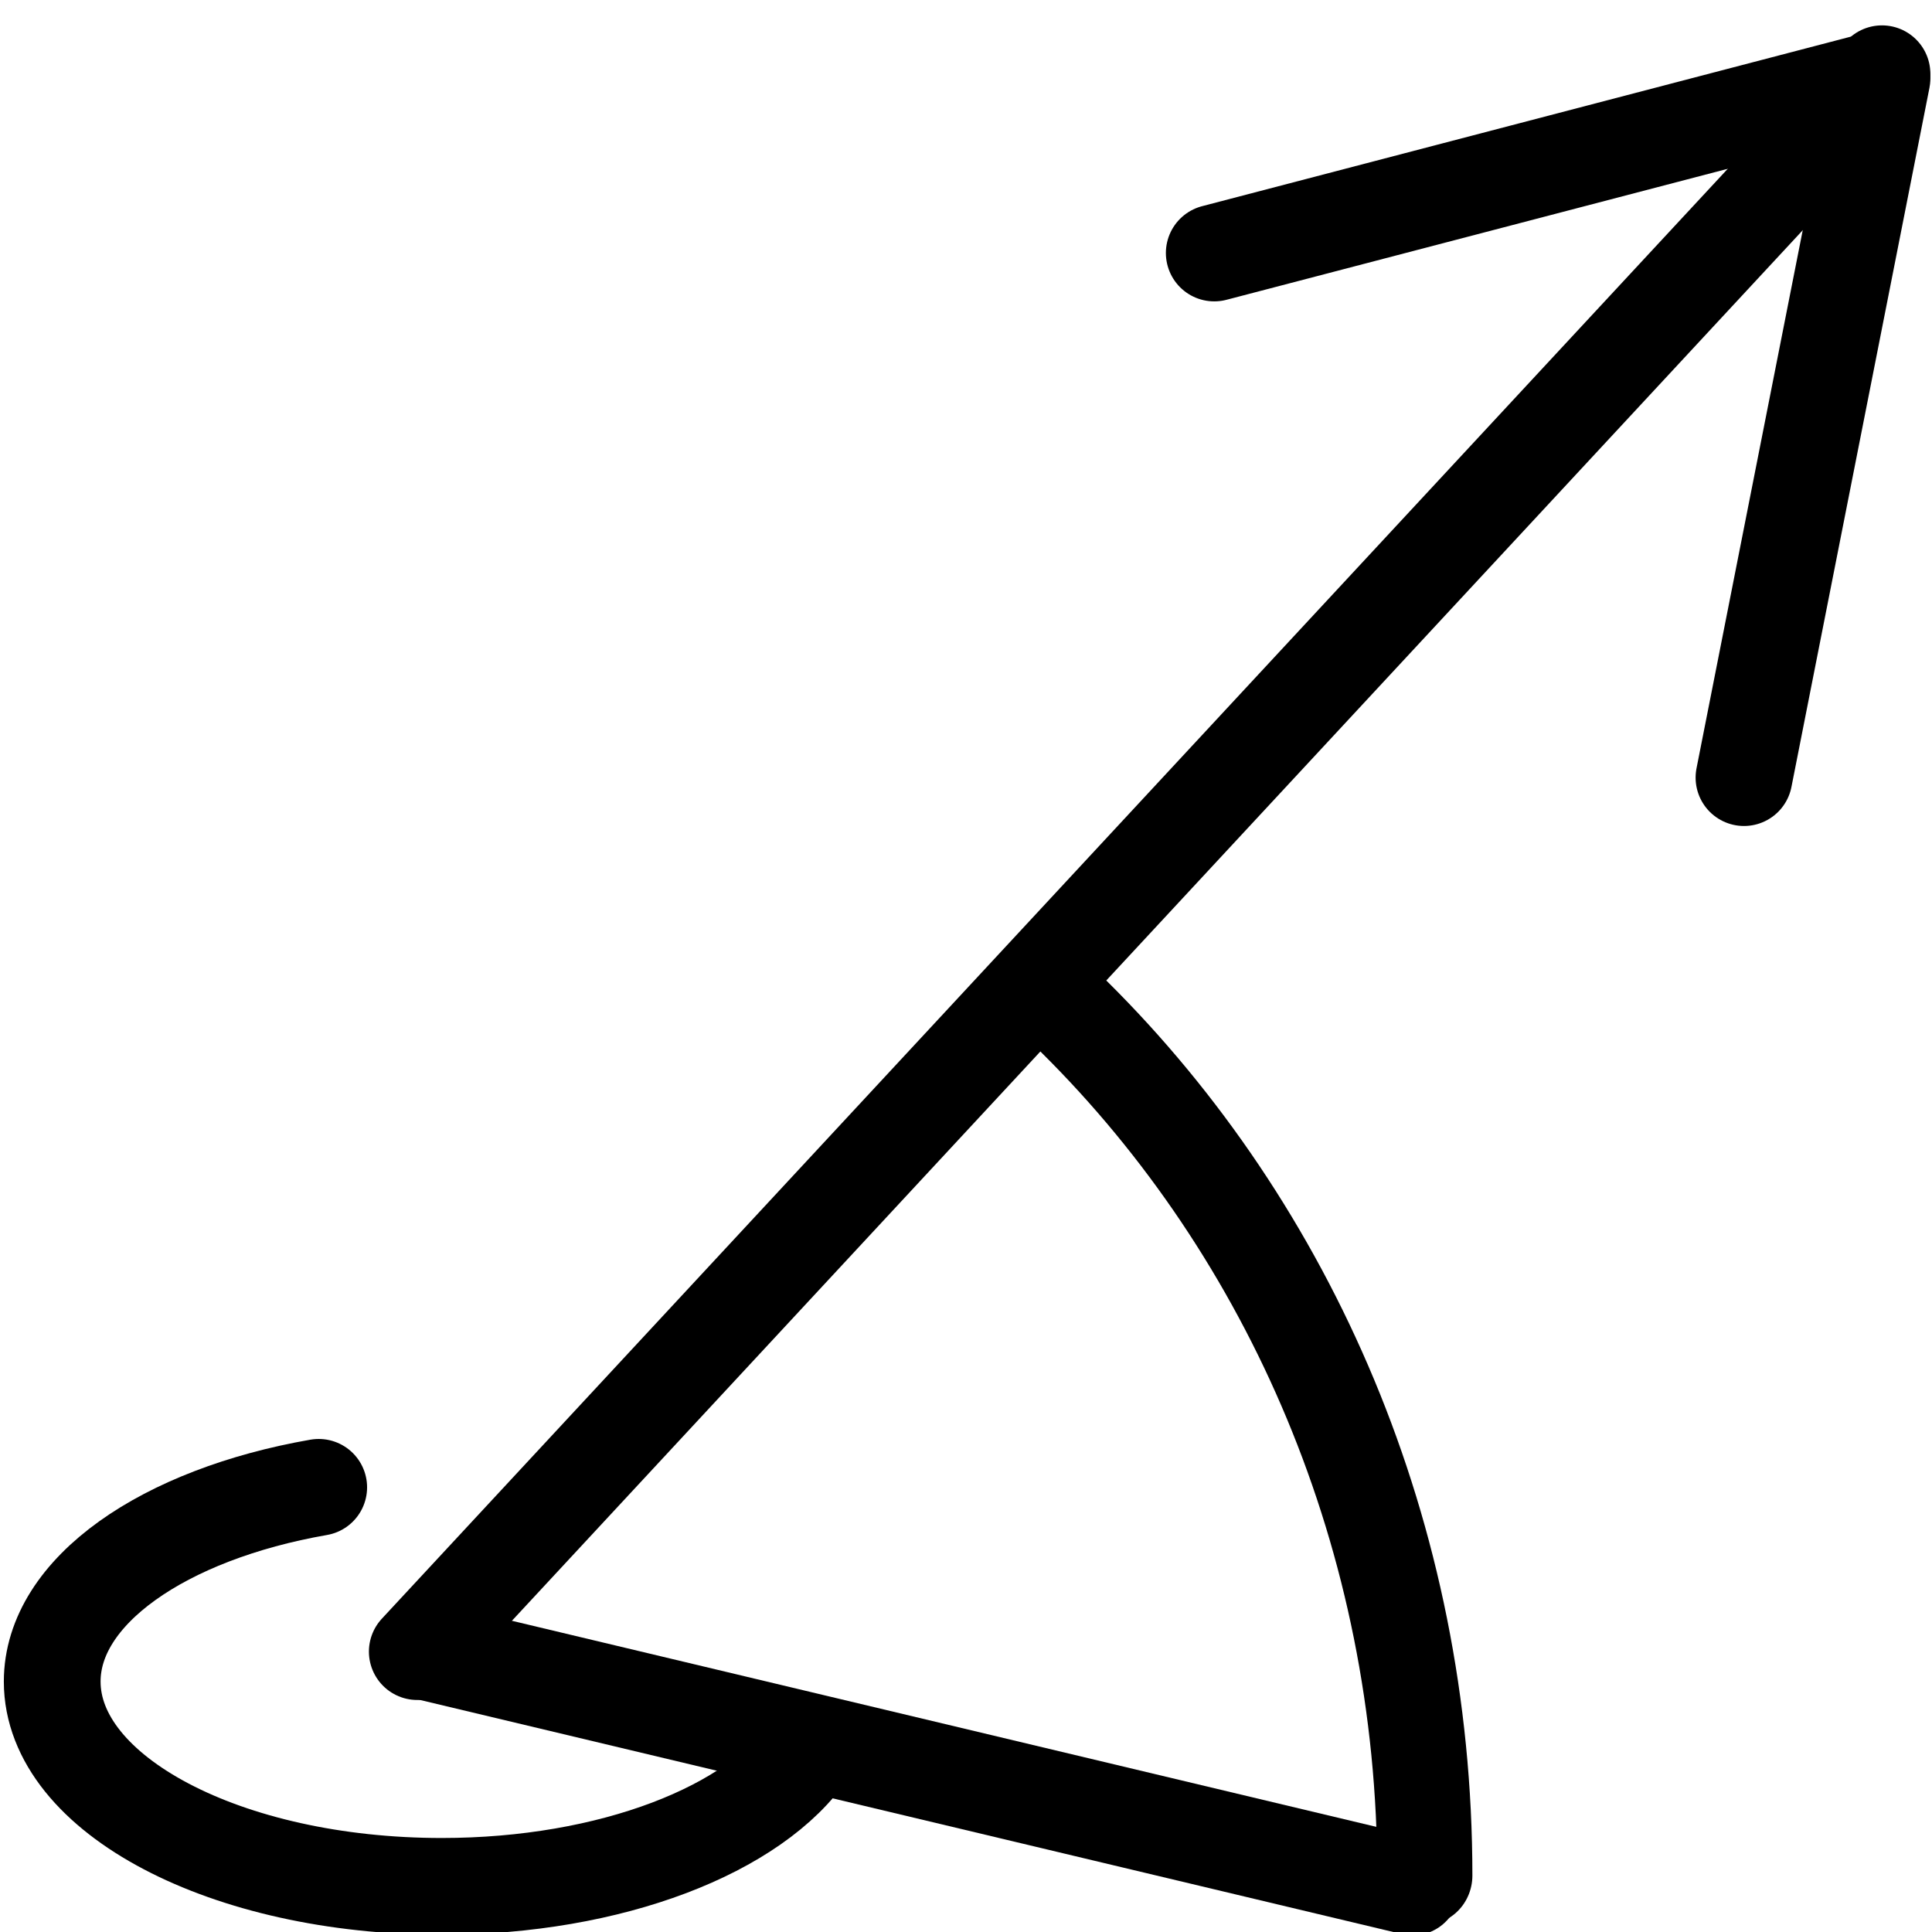<?xml version="1.0" encoding="UTF-8" standalone="no"?>
<!-- Created with Inkscape (http://www.inkscape.org/) -->

<svg
   width="20"
   height="20"
   viewBox="0 0 5.292 5.292"
   version="1.1"
   id="svg1"
   sodipodi:docname="vector.svg"
   inkscape:version="1.3.2 (091e20e, 2023-11-25, custom)"
   xmlns:inkscape="http://www.inkscape.org/namespaces/inkscape"
   xmlns:sodipodi="http://sodipodi.sourceforge.net/DTD/sodipodi-0.dtd"
   xmlns="http://www.w3.org/2000/svg"
   xmlns:svg="http://www.w3.org/2000/svg">
  <sodipodi:namedview
     id="namedview1"
     pagecolor="#ffffff"
     bordercolor="#666666"
     borderopacity="1.0"
     inkscape:showpageshadow="2"
     inkscape:pageopacity="0.0"
     inkscape:pagecheckerboard="0"
     inkscape:deskcolor="#d1d1d1"
     inkscape:document-units="px"
     showgrid="true"
     inkscape:zoom="22.2743"
     inkscape:cx="12.3236"
     inkscape:cy="11.1788"
     inkscape:current-layer="layer1">
    <inkscape:grid
       id="grid2"
       units="px"
       originx="0"
       originy="0"
       spacingx="0.265"
       spacingy="0.265"
       empcolor="#0000ff"
       empopacity="0.251"
       color="#0000ff"
       opacity="0.125"
       empspacing="5"
       dotted="false"
       gridanglex="30"
       gridanglez="30"
       visible="true" />
  </sodipodi:namedview>
  <defs
     id="defs1" />
  <g
     inkscape:label="Layer 1"
     inkscape:groupmode="layer"
     id="layer1">
    <path
       style="color:#000000;overflow:visible;fill:none;stroke:#000000;stroke-width:0.265;stroke-linecap:round;stroke-linejoin:round"
       d="M 1.143,4.524 5.155,0.202"
       id="path1"
       sodipodi:nodetypes="cc" />
    <path
       id="path2"
       style="overflow:visible;fill:none;stroke:#000000;stroke-width:0.265;stroke-linecap:round;stroke-linejoin:round"
       d="M 2.216,4.793 C 2.07,5.011 1.674,5.167 1.21,5.167 0.62,5.167 0.143,4.916 0.143,4.606 0.143,4.358 0.449,4.148 0.873,4.074"
       sodipodi:nodetypes="cssc" />
    <path
       style="color:#000000;overflow:visible;fill:none;stroke:#000000;stroke-width:0.265;stroke-linecap:round;stroke-linejoin:round"
       d="M 3.326,0.693 5.155,0.215 4.777,2.13"
       id="path4"
       sodipodi:nodetypes="ccc" />
    <g
       id="g5"
       transform="matrix(1.217,0,0,1.261,-0.51,-1.889)"
       style="stroke-width:0.807">
      <path
         id="path3"
         style="overflow:visible;fill:none;stroke:#000000;stroke-width:0.214;stroke-linecap:round;stroke-linejoin:round"
         d="M 2.837,3.707 C 3.323,4.172 3.626,4.835 3.626,5.572"
         sodipodi:nodetypes="cc" />
      <path
         style="color:#000000;overflow:visible;fill:none;stroke:#000000;stroke-width:0.214;stroke-linecap:round;stroke-linejoin:round"
         d="M 1.378,5.084 3.599,5.595"
         id="path5" />
    </g>
  </g>
</svg>
